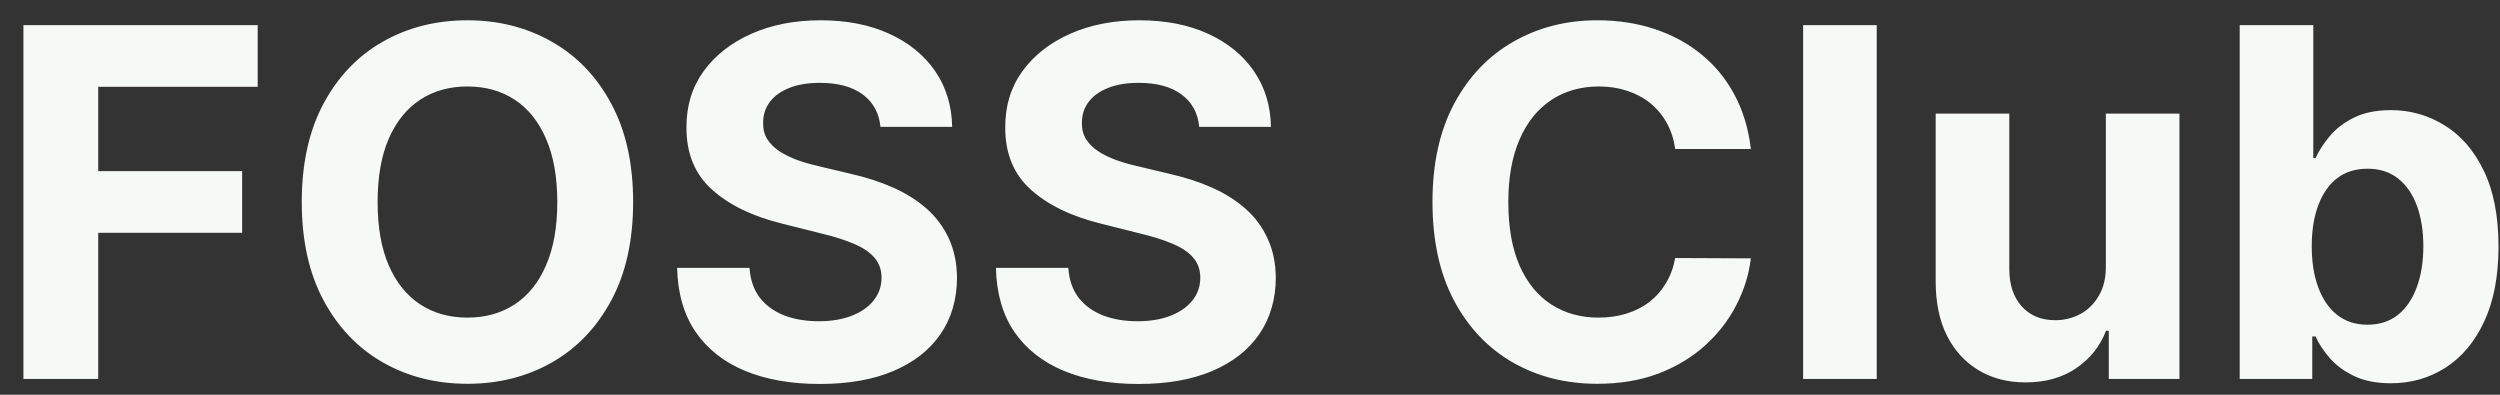 <svg width="95" height="15" viewBox="0 0 95 15" fill="none" xmlns="http://www.w3.org/2000/svg">
<rect x="0" y="0" width="95" height="15" fill="#333333" stroke="none"/>
<path d="M0.89 14.4V0.955H9.792V3.299H3.732V6.503H9.201V8.846H3.732V14.4H0.89ZM24.059 7.678C24.059 9.144 23.781 10.391 23.225 11.42C22.674 12.448 21.921 13.234 20.967 13.776C20.017 14.315 18.949 14.584 17.763 14.584C16.568 14.584 15.496 14.312 14.546 13.77C13.597 13.227 12.846 12.442 12.295 11.413C11.743 10.384 11.467 9.139 11.467 7.678C11.467 6.211 11.743 4.964 12.295 3.936C12.846 2.907 13.597 2.124 14.546 1.585C15.496 1.043 16.568 0.771 17.763 0.771C18.949 0.771 20.017 1.043 20.967 1.585C21.921 2.124 22.674 2.907 23.225 3.936C23.781 4.964 24.059 6.211 24.059 7.678ZM21.177 7.678C21.177 6.728 21.035 5.927 20.75 5.275C20.47 4.623 20.074 4.128 19.562 3.791C19.05 3.454 18.45 3.286 17.763 3.286C17.076 3.286 16.476 3.454 15.964 3.791C15.452 4.128 15.054 4.623 14.77 5.275C14.489 5.927 14.349 6.728 14.349 7.678C14.349 8.627 14.489 9.428 14.77 10.08C15.054 10.732 15.452 11.227 15.964 11.564C16.476 11.901 17.076 12.069 17.763 12.069C18.45 12.069 19.05 11.901 19.562 11.564C20.074 11.227 20.47 10.732 20.75 10.08C21.035 9.428 21.177 8.627 21.177 7.678ZM33.458 4.822C33.406 4.293 33.18 3.881 32.782 3.588C32.383 3.295 31.843 3.148 31.16 3.148C30.696 3.148 30.305 3.214 29.985 3.345C29.666 3.472 29.421 3.649 29.25 3.877C29.084 4.104 29 4.362 29 4.651C28.992 4.892 29.042 5.102 29.151 5.282C29.265 5.461 29.421 5.616 29.618 5.748C29.814 5.875 30.042 5.986 30.3 6.083C30.559 6.174 30.834 6.253 31.128 6.319L32.335 6.607C32.922 6.739 33.46 6.914 33.95 7.133C34.441 7.352 34.865 7.621 35.224 7.94C35.583 8.26 35.861 8.636 36.058 9.07C36.259 9.503 36.362 9.999 36.366 10.56C36.362 11.382 36.152 12.096 35.736 12.7C35.325 13.3 34.729 13.765 33.95 14.098C33.176 14.426 32.241 14.591 31.147 14.591C30.062 14.591 29.116 14.424 28.311 14.092C27.51 13.759 26.884 13.267 26.434 12.614C25.987 11.958 25.753 11.146 25.731 10.179H28.482C28.512 10.63 28.642 11.006 28.869 11.308C29.101 11.606 29.41 11.831 29.795 11.984C30.184 12.133 30.624 12.207 31.114 12.207C31.596 12.207 32.014 12.137 32.368 11.997C32.727 11.857 33.005 11.663 33.202 11.413C33.399 11.164 33.498 10.877 33.498 10.553C33.498 10.251 33.408 9.997 33.228 9.791C33.053 9.586 32.795 9.411 32.454 9.267C32.117 9.122 31.703 8.991 31.213 8.873L29.749 8.505C28.615 8.229 27.72 7.798 27.064 7.212C26.407 6.625 26.081 5.835 26.086 4.842C26.081 4.028 26.298 3.316 26.736 2.708C27.178 2.1 27.784 1.625 28.554 1.283C29.324 0.942 30.2 0.771 31.18 0.771C32.178 0.771 33.049 0.942 33.793 1.283C34.541 1.625 35.123 2.1 35.539 2.708C35.955 3.316 36.169 4.021 36.182 4.822H33.458ZM45.572 4.822C45.519 4.293 45.294 3.881 44.896 3.588C44.497 3.295 43.957 3.148 43.274 3.148C42.81 3.148 42.419 3.214 42.099 3.345C41.779 3.472 41.534 3.649 41.364 3.877C41.197 4.104 41.114 4.362 41.114 4.651C41.105 4.892 41.156 5.102 41.265 5.282C41.379 5.461 41.534 5.616 41.731 5.748C41.928 5.875 42.156 5.986 42.414 6.083C42.672 6.174 42.948 6.253 43.241 6.319L44.449 6.607C45.035 6.739 45.574 6.914 46.064 7.133C46.554 7.352 46.979 7.621 47.338 7.94C47.697 8.26 47.974 8.636 48.171 9.07C48.373 9.503 48.476 9.999 48.48 10.56C48.476 11.382 48.266 12.096 47.85 12.7C47.438 13.3 46.843 13.765 46.064 14.098C45.289 14.426 44.355 14.591 43.261 14.591C42.176 14.591 41.23 14.424 40.425 14.092C39.624 13.759 38.998 13.267 38.547 12.614C38.101 11.958 37.867 11.146 37.845 10.179H40.596C40.626 10.63 40.755 11.006 40.983 11.308C41.215 11.606 41.523 11.831 41.909 11.984C42.298 12.133 42.738 12.207 43.228 12.207C43.71 12.207 44.127 12.137 44.482 11.997C44.841 11.857 45.119 11.663 45.316 11.413C45.513 11.164 45.611 10.877 45.611 10.553C45.611 10.251 45.521 9.997 45.342 9.791C45.167 9.586 44.909 9.411 44.567 9.267C44.23 9.122 43.817 8.991 43.327 8.873L41.863 8.505C40.729 8.229 39.834 7.798 39.178 7.212C38.521 6.625 38.195 5.835 38.2 4.842C38.195 4.028 38.412 3.316 38.849 2.708C39.291 2.1 39.898 1.625 40.668 1.283C41.438 0.942 42.314 0.771 43.294 0.771C44.291 0.771 45.163 0.942 45.907 1.283C46.655 1.625 47.237 2.1 47.653 2.708C48.069 3.316 48.283 4.021 48.296 4.822H45.572ZM66.533 5.662H63.658C63.605 5.29 63.498 4.96 63.336 4.671C63.174 4.378 62.966 4.128 62.713 3.922C62.459 3.717 62.165 3.559 61.833 3.45C61.505 3.341 61.148 3.286 60.763 3.286C60.067 3.286 59.461 3.459 58.944 3.804C58.428 4.146 58.027 4.645 57.743 5.301C57.459 5.953 57.316 6.745 57.316 7.678C57.316 8.636 57.459 9.441 57.743 10.093C58.032 10.746 58.434 11.238 58.951 11.571C59.467 11.903 60.065 12.069 60.743 12.069C61.124 12.069 61.476 12.019 61.8 11.919C62.128 11.818 62.419 11.671 62.673 11.479C62.927 11.282 63.137 11.043 63.303 10.763C63.474 10.483 63.592 10.164 63.658 9.805L66.533 9.818C66.459 10.435 66.273 11.03 65.975 11.604C65.682 12.172 65.286 12.682 64.787 13.133C64.292 13.579 63.702 13.934 63.015 14.197C62.332 14.455 61.559 14.584 60.697 14.584C59.498 14.584 58.426 14.312 57.48 13.77C56.539 13.227 55.795 12.442 55.248 11.413C54.706 10.384 54.434 9.139 54.434 7.678C54.434 6.211 54.71 4.964 55.261 3.936C55.813 2.907 56.561 2.124 57.507 1.585C58.452 1.043 59.515 0.771 60.697 0.771C61.476 0.771 62.198 0.881 62.864 1.1C63.533 1.319 64.126 1.638 64.642 2.058C65.159 2.474 65.579 2.984 65.903 3.588C66.231 4.192 66.441 4.883 66.533 5.662ZM71.316 0.955V14.4H68.519V0.955H71.316ZM80.022 10.107V4.316H82.819V14.4H80.134V12.569H80.029C79.801 13.159 79.423 13.634 78.893 13.993C78.368 14.352 77.727 14.531 76.97 14.531C76.296 14.531 75.703 14.378 75.191 14.072C74.678 13.765 74.278 13.33 73.989 12.765C73.705 12.201 73.561 11.525 73.556 10.737V4.316H76.353V10.238C76.357 10.833 76.517 11.304 76.832 11.65C77.147 11.995 77.569 12.168 78.099 12.168C78.436 12.168 78.751 12.091 79.044 11.938C79.338 11.781 79.574 11.549 79.753 11.242C79.937 10.936 80.027 10.558 80.022 10.107ZM85.109 14.4V0.955H87.905V6.01H87.99C88.113 5.739 88.29 5.463 88.522 5.183C88.758 4.899 89.065 4.662 89.441 4.474C89.822 4.282 90.295 4.185 90.859 4.185C91.594 4.185 92.273 4.378 92.894 4.763C93.516 5.144 94.013 5.719 94.384 6.489C94.757 7.255 94.943 8.216 94.943 9.371C94.943 10.496 94.761 11.446 94.398 12.22C94.039 12.991 93.549 13.575 92.927 13.973C92.31 14.367 91.619 14.564 90.853 14.564C90.31 14.564 89.848 14.474 89.468 14.295C89.091 14.116 88.783 13.89 88.542 13.619C88.301 13.343 88.117 13.065 87.99 12.785H87.866V14.4H85.109ZM87.846 9.358C87.846 9.958 87.929 10.481 88.096 10.927C88.262 11.374 88.502 11.722 88.818 11.971C89.133 12.216 89.516 12.339 89.966 12.339C90.422 12.339 90.807 12.214 91.122 11.964C91.437 11.711 91.675 11.361 91.837 10.914C92.004 10.463 92.087 9.945 92.087 9.358C92.087 8.776 92.006 8.264 91.844 7.822C91.682 7.38 91.443 7.034 91.129 6.785C90.813 6.535 90.426 6.411 89.966 6.411C89.511 6.411 89.126 6.531 88.811 6.772C88.5 7.012 88.262 7.354 88.096 7.796C87.929 8.238 87.846 8.759 87.846 9.358Z" fill="#F6FAF7"/>
</svg>
